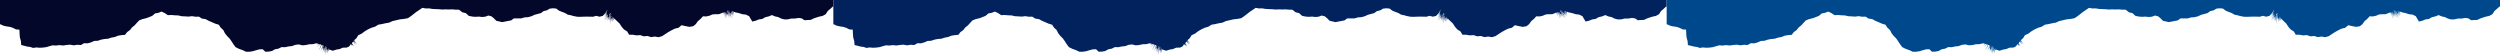 <svg width="5760" height="130" xmlns="http://www.w3.org/2000/svg" xmlns:xlink="http://www.w3.org/1999/xlink">
  <defs>
    <path id="transition" d="M1920 0H0v55.6l8 3.6 7.4 1.7 7.5 1 7 2.3 6.9 3.5 7.9.6.4 9.1.7 8.8 2.4 8.6.7 9 7.2 1.7 6.8 1.8 7 .9 6.4 2.2 7.3-1.1 7.8.7 7.6-.4 7.5-1 7.4-2.2 7.4-2 7.7.5 8-1 8.3.9 8.2-1.2 8.2-.7 8.2 1.5 8.2-1.3 8.3.6 7.4-4.2 8.2.3 7.7-2.2 7.5-3.3 8.1-.4 7.7-2.6 7.8-1.5 8.1-.6 7.6-2.5 8-1.5 7.5-3 7.9-1.3 8.2-.7 4.8-6.3 6.3-4.5 4.9-6.2 6-4.8 5.2-5.8 5.4-5.7 7.6-3 7.8-1.8 7.5-2.7 7.3-3 6.3-5.5 8-1.5 7-2.8 7.4 3.5 7.2 4.8 8-.4 8 .7 7.9.3 7.8 1.8 8 .4 7.9.5 8-1 7.9 1.3 8-.2 7 4.5 8.4 1.2 7.3 4 7.5 3.2 7.6 3.3 8 2.4 4.5 6.8 6 5.6 3.6 7.3 5 6.3 5.7 5.7 4.6 6.6 4.4 6.8 4.8 6.5 8 4 8.5 3 7.8 3.7h7.6l7.8-1.2 7.6-2.3 7.6-2 7.7-.3 6 5.7 7.3-.2 7.9-1.4 7.1-4 7.8-1.4 7.2-3.6 8.3.2 7.6-1.7 8-.8 7.8-2.9 8-1 8.4 2.1 8-.7 8-1.8 8.1-.2 8.1-2 4.4 1.1-.7 1-.9 1-.7 1-1.8 1.7 2-1.5.9-.8 1-1 1-1.1 2.4.6v.1l-1.1 1.7-1 1.5-1.2 1.2-1 1-.8.6-.8.6.8-.5 1-.6 1-.9 1.2-1.1 1.3-1.5 1.2-1.6.2-.3 2.8 1-.3.7-.9 2.4-1 2.3-1 2.1-1.2 1.8-1 1.5-.5.5-.4.5-.9.8 1-.7.4-.4.5-.6 1.2-1.4 1.2-1.7 1.3-2 1.1-2.3 1.1-2.4.4-.7 2.3.8-.3 1.8-.5 2.4c-.3.8-.4 1.5-.8 2.2l-1 2-1 1.7-1 1.4-.9 1-.7.8.8-.8a17.3 17.3 0 0 0 2-2.2c.5-.5.8-1 1.2-1.6.5-.6.8-1.3 1.2-2l1-2.3.7-2.4.4-1.6.7.3v2.2l-.5.9-.7 1.4-.6 1.4-.4 1.3-.8 2.6 1.1-2.5.6-1.2.7-1.3.5-.8.1 6.2v.6l-.4.8c-1.1 2.5-2 4.1-2 4.1l2.3-3.9.2-.3v2.2l.2-2.6.6-1.2 1.1-2.3 1.1-2.4 1-2.5.2-.9.9.4-.3.5-.9 2-.7 2-.5 2.2-.4 2-.3 2-.1 1.8v3.6-1l.3-2.6.3-1.7.4-2 .6-2 .7-2 .8-1.8c.4-.7.6-1.3 1-1.8l.4-.7.5.2-.2.2-.8 2-.7 2.3-.5 2.2-.3 2.4-.2 2.3v5.6l.1 1.2v1.1-1l.1-1.3v-1.6l.2-1.9.3-2c0-.8.1-1.5.3-2.3l.5-2.2.7-2.2a15.6 15.6 0 0 1 1.7-3.9l-.1 2.2-.1.2a30.9 30.9 0 0 0-1.8 5.4l-.2 1v1.5-.7l.2-.8.3-1c.2-.7.5-1.5 1-2.3l.5-1V117l-.2.6-.3 1-.1.8-.2.6v.5l.1-.5.2-.6.3-.7.2-.5v.1l.1 1.3.2 1v.9V117.4l.4-.6 1-2.1 1.3-2 1-1.8.4-.5-.3.9-.8 2.3-.9 2.7-.7 2.7-.3 1.2-.2 1.2-.2 1-.1.7v.6-.6l.3-.7.3-1 .3-1 .5-1.2 1-2.6c.5-.8.8-1.7 1.2-2.5l.1-.2 9 3 8.5-2.7 7-1.1 7.6-3.2 9-.3 4.6-2c2.1-1.7 3-2.8 2.8-3.2l1.3-2 .7-.6a29 29 0 0 0 3.1 3.8l.8.7.7.5.6.4-.6-.4-.6-.6-.6-.8-1.5-2-.8-1.6 1 .7 1.4.9 1.3.8 1.1.6 1 .4.7.4-.2-.1-1.3-1.1-1.3-1.4a9 9 0 0 1-1.3-1.7c-.5-1-.7-1-1-1.8l3-4 .2.4 1.4 1.9 1.5 1.9.7.8.7.8.6.6.4.4.4.4-.3-.5-.4-.5-.5-.6-.5-.9-.6-.9-1.2-2-1-2.1-.5-1 .3-.4.3.2c.5.8 1.1 1.5 1.8 2.2l1.8 2.1 1 1 .7.7.8.7.5.5.5.4-.4-.5-.5-.6-.6-.7-.7-.9-.8-1-1.5-2.3-1.5-2.4-.4-.6 5.4-4.8 4-6.6 7.9-3.7 7-5.3 7.5-4.5 8-3.7 8.3-2.5 7.4-4.6 8.4-1.4 8.3-1.9 8.4-1.4 7.8-3.6 8.2-1.9 9-2.1 9.3-1 9-1.7 6.6-4.5 6.5-5 6.4-5 6.8-4.6 6.9-4.7 7.7 1.4 7.6-.2 7.6 1.3 7.7.4 7.6.3 7.7.7 7.7-.4 7.6.3 7.7-.3 7.7.7 8 .1 7.1 5.8 8.6 2.2 6.7 6.2 8.6 1.7 7.1.5 7.4-.5 7.4.9 7.4-.7 7.2-2.7 7 1.8 5.8 4.7 5.4 5.6 6.8 1.6 6.8 1.5 20.7-4 6.3-4.6h16.6l7.9-2.3 8.2-.5 7.9-2.2 6.8-3.2 7.4-2 7.4-2 6.3-4.6 7.5-1.7 6.7-4 7.5-.8 7.5.7 6.1 4.7 7 2.9 7 2.6 6.4 3.8 7.5 1.5 5 1.5 9 1.8 7 .2 7.3-.3 7.5-.2 7.4.1 7.5.2 7.3-2.1 7.6 2 7.4-1.8 6.2-6.5 4.7-8.1h.1v.5h-.3l-.2.5c0 .4-.3 1-.5 1.7l-1 2.4-.5 1.3-.6 1.3-1.5 2.5-.7 1.1-.7 1-1.6 2 1.8-1.8.9-.9.9-1 1.7-2.4.8-1.3.2-.3-1 3.5-.8 1.8-.9 1.8-1 1.6-1 1.3-.8 1-.8.8-.7.7.7-.6.9-.7 1-1 1.1-1.2 1.1-1.6 1-1.7 1-1.9.4-.8-.6 2.6-.7 2.5a28.3 28.3 0 0 1-1.7 4.5c-.2.7-.6 1.3-.9 2l-.9 1.5-.4.6-.4.5-.8.9.9-.9.4-.4.5-.6 1-1.5 1-1.9a36.6 36.6 0 0 0 2-4.5l1-2.4.6-2-.1.4-.2 2.5c-.1.8-.1 1.7-.3 2.5l-.5 2.2-.8 2.1a27.8 27.8 0 0 1-2.6 4.3l-.6 1 .7-1 .8-1a28.9 28.9 0 0 0 2-3.1c.5-.6.7-1.3 1-2 .4-.8.6-1.6.8-2.4l.5-2.5.4-2.4v.4l.1 2.1v.7c0 .3-.2.5-.3.8l-.5 1.6-.4 1.4-.3 1.3-.6 2.7.9-2.6.4-1.3.6-1.3.4-1 .4 3.7c0 .4-.2.7-.3 1l-.7 2.2-1.7 4.2s.9-1.6 2-4.1l.9-2v-.2.5l.5 3.4-.1-3.4V42l.5-1.4.8-2.5.7-2.6.5-2.8.2-.4 1-1a20.7 20.7 0 0 1 1.3-1.1l.3-.3.2.3-1.1 1.8-.8 1.6-.8 1.9-.6 2-.5 2.1-.4 2.2-.2 2v3.8l.2 2.6v1-3.6l.2-1.7.2-2 .4-2 .5-2 .7-2 .8-2 .8-1.7 1-1.4.3-.5v.6l-.5 1-.9 1.7-.6 2.1a20 20 0 0 0-.5 2.3l-.3 2.4V47l.1 2.1.2 2 .2 1.5.2 1.2.2 1-.1-1-.1-1.2-.1-1.6v-4l.1-2.2.3-2.3.4-2.3a20.1 20.1 0 0 1 1.4-4l.1 2.2v.2a30.8 30.8 0 0 0-1.3 5.5l-.1 1v.9l.1.7V46l.1-.8c0-.3 0-.7.2-1a18.6 18.6 0 0 1 1.1-3.5l.2 2 .2 1.7v.2l-.1.6-.2 1v.8l-.1.6-.1.6.1-.5.2-.6c0-.3 0-.5.2-.8l.1-.5v.1l.3 1.3.2 1 .2.8-.1-.8-.1-1-.1-1.3v-1l.2-.6.9-2.1 1-2.2.9-1.8v.3l-.6 2.4a71 71 0 0 0-.5 2.8l-.5 2.7-.2 1.3-.1 1.2v1.7l-.1.6v-.6l.2-.7.2-1 .3-1.1.3-1.2.8-2.7 1-2.6.4-1.3.8 1.2-.6 2.5-.4 2-.3 1.7-.1 1.6.4-1.6.6-1.6.7-1.7.7-1.5 6 5.7 6.2 5.9 4.6 7.2 5.5 6.4 7.4 4.7 4.5 7.6h8.6l8.4 1.4 8.6-.6 8.2 2.8 8.6-.8 8.3 2.6 8.6-1.3 8.4 1.5 8.3-2.4 7.1-4.7 7.2-4.7 7.4-4.1 7.6-3.8 8.5-2 7-5.9 9.3 2.1 8.9 1.7 8.7-1.5 5.9-4.8 4.7-6.7 6.3-5.3 5.5-6 7.5.3 7.3-1.6 7-3 7.5-.6h7.5l7-2.7 3.4-1.2v1.9l-.1 1.2-.4 2.5.7-2.4.2-1.2.2-1.4v-.8l1.2-.4.3 1.9.2 2V35.4l-.3 1.4-.2 1-.3 1 .3-1 .4-1 .4-1.4.2-1.6.1-1.9v-2c0-.7 0-1.4-.2-2v-.1h.2a37 37 0 0 1 1.9 6.5l.4 2.3c.2.8.2 1.5.2 2.1V42l-.2 1.2.3-1.2.1-.6v-.8l.2-1.8-.1-2.1-.3-2.4c0-.8-.2-1.6-.4-2.5l-.6-2.5-.4-1.8v.1l1.2 2.2 1.1 2.3c.2.7.6 1.4.7 2.2l.5 2.2.1 2v4.1-1.1a16.3 16.3 0 0 0 .3-3v-2c0-.8-.2-1.6-.3-2.3 0-.8-.4-1.6-.6-2.4l-.9-2.4-1-2.2.3.3 1.2 1.7.4.5.2 1 .4 1.5.4 1.5.4 1.2 1 2.6-.7-2.6-.3-1.3-.2-1.5-.1-1 2.3 3 .3 1 .5 2.1.8 4.5-.5-4.5-.4-2.2v-.1l.3.3 2.2 2.7-2-2.8-.7-1-.3-1.6-.6-2.5c-.2-1-.5-1.8-.8-2.6l-1-2.5 1.3-.8v.8l.4 2 .5 2.1.7 2.1.9 2 1 1.9 1 1.7.9 1.5 1.5 2 .6.9-.5-.9c-.3-.5-.9-1.2-1.3-2.2l-.9-1.5-.8-1.8-.8-1.9-.6-2-.5-2-.3-2.1a14.2 14.2 0 0 1-.2-3.3h.3v.7l.3 2 .6 2 .8 2.2 1 2.2 1.2 2 1.2 2 1.3 1.7 1.1 1.5c.4.4.8.8 1 1.2l.9 1 .7.7-.7-.8-.7-1-1-1.3-1-1.6-1-1.8-1.1-2-1-2-.8-2.2-.6-2.1-.4-2 1.3 1.8v.2a32 32 0 0 0 1.8 5.4l.5.9.5.7.4.5-.3-.6-.4-.7-.4-1c-.2-.7-.5-1.5-.6-2.4l-.2-1.1 1.2 1.6 1 1.3.1.2.3.6.3.9.4.7.3.6.2.5-.1-.5-.2-.6-.3-.8v-.5.1l.9 1 .7.7.6.6-.6-.7-.6-.8-.8-1-.5-.8-.1-.6-.4-2.4-.3-2.3-.2-2v-.5l.2.8.8 2.3 1 2.6 1 2.6.5 1.2.5 1 .5.9.4.6.3.6-.2-.6-.3-.7-.4-.9-.3-1-.4-1.3-.7-2.7-.6-2.7-.4-2.1 1.2.5 1 3.4.7 1.8.7 1.6.7 1.5-.4-1.6-.4-1.6-.3-2-.3-2.4 4.6 1.8 8.3 1.7 8 2.6 8.4 1 7.4 3.6 3.4 6 3.8 6.3 7.7-1.8 7.3-3 8-1.2 7-4 7.8-1.8 7.6-3.1 7 3.1 7.4 1.5 6.7 3.4 7 1.9h8.3l8.3-1.9 8.5-.1 8.5-1.3 7 1.1 6.2 4.2 7-.5 7.3-.3 6.6-3.2 6.9-2.4 6.9-2.1 6.9-1.4 7.3-4 4.7-7.3 6.4-5.5 5-4.7h1.5V0Z" fill-rule="nonzero"/>
  </defs>
  <use xlink:href="#transition" x="0" y="0" fill="#03082B"  />
  <use xlink:href="#transition" x="1920" y="0" fill="#02225D" />
  <use xlink:href="#transition" x="3840" y="0" fill="#00488C" />
</svg>